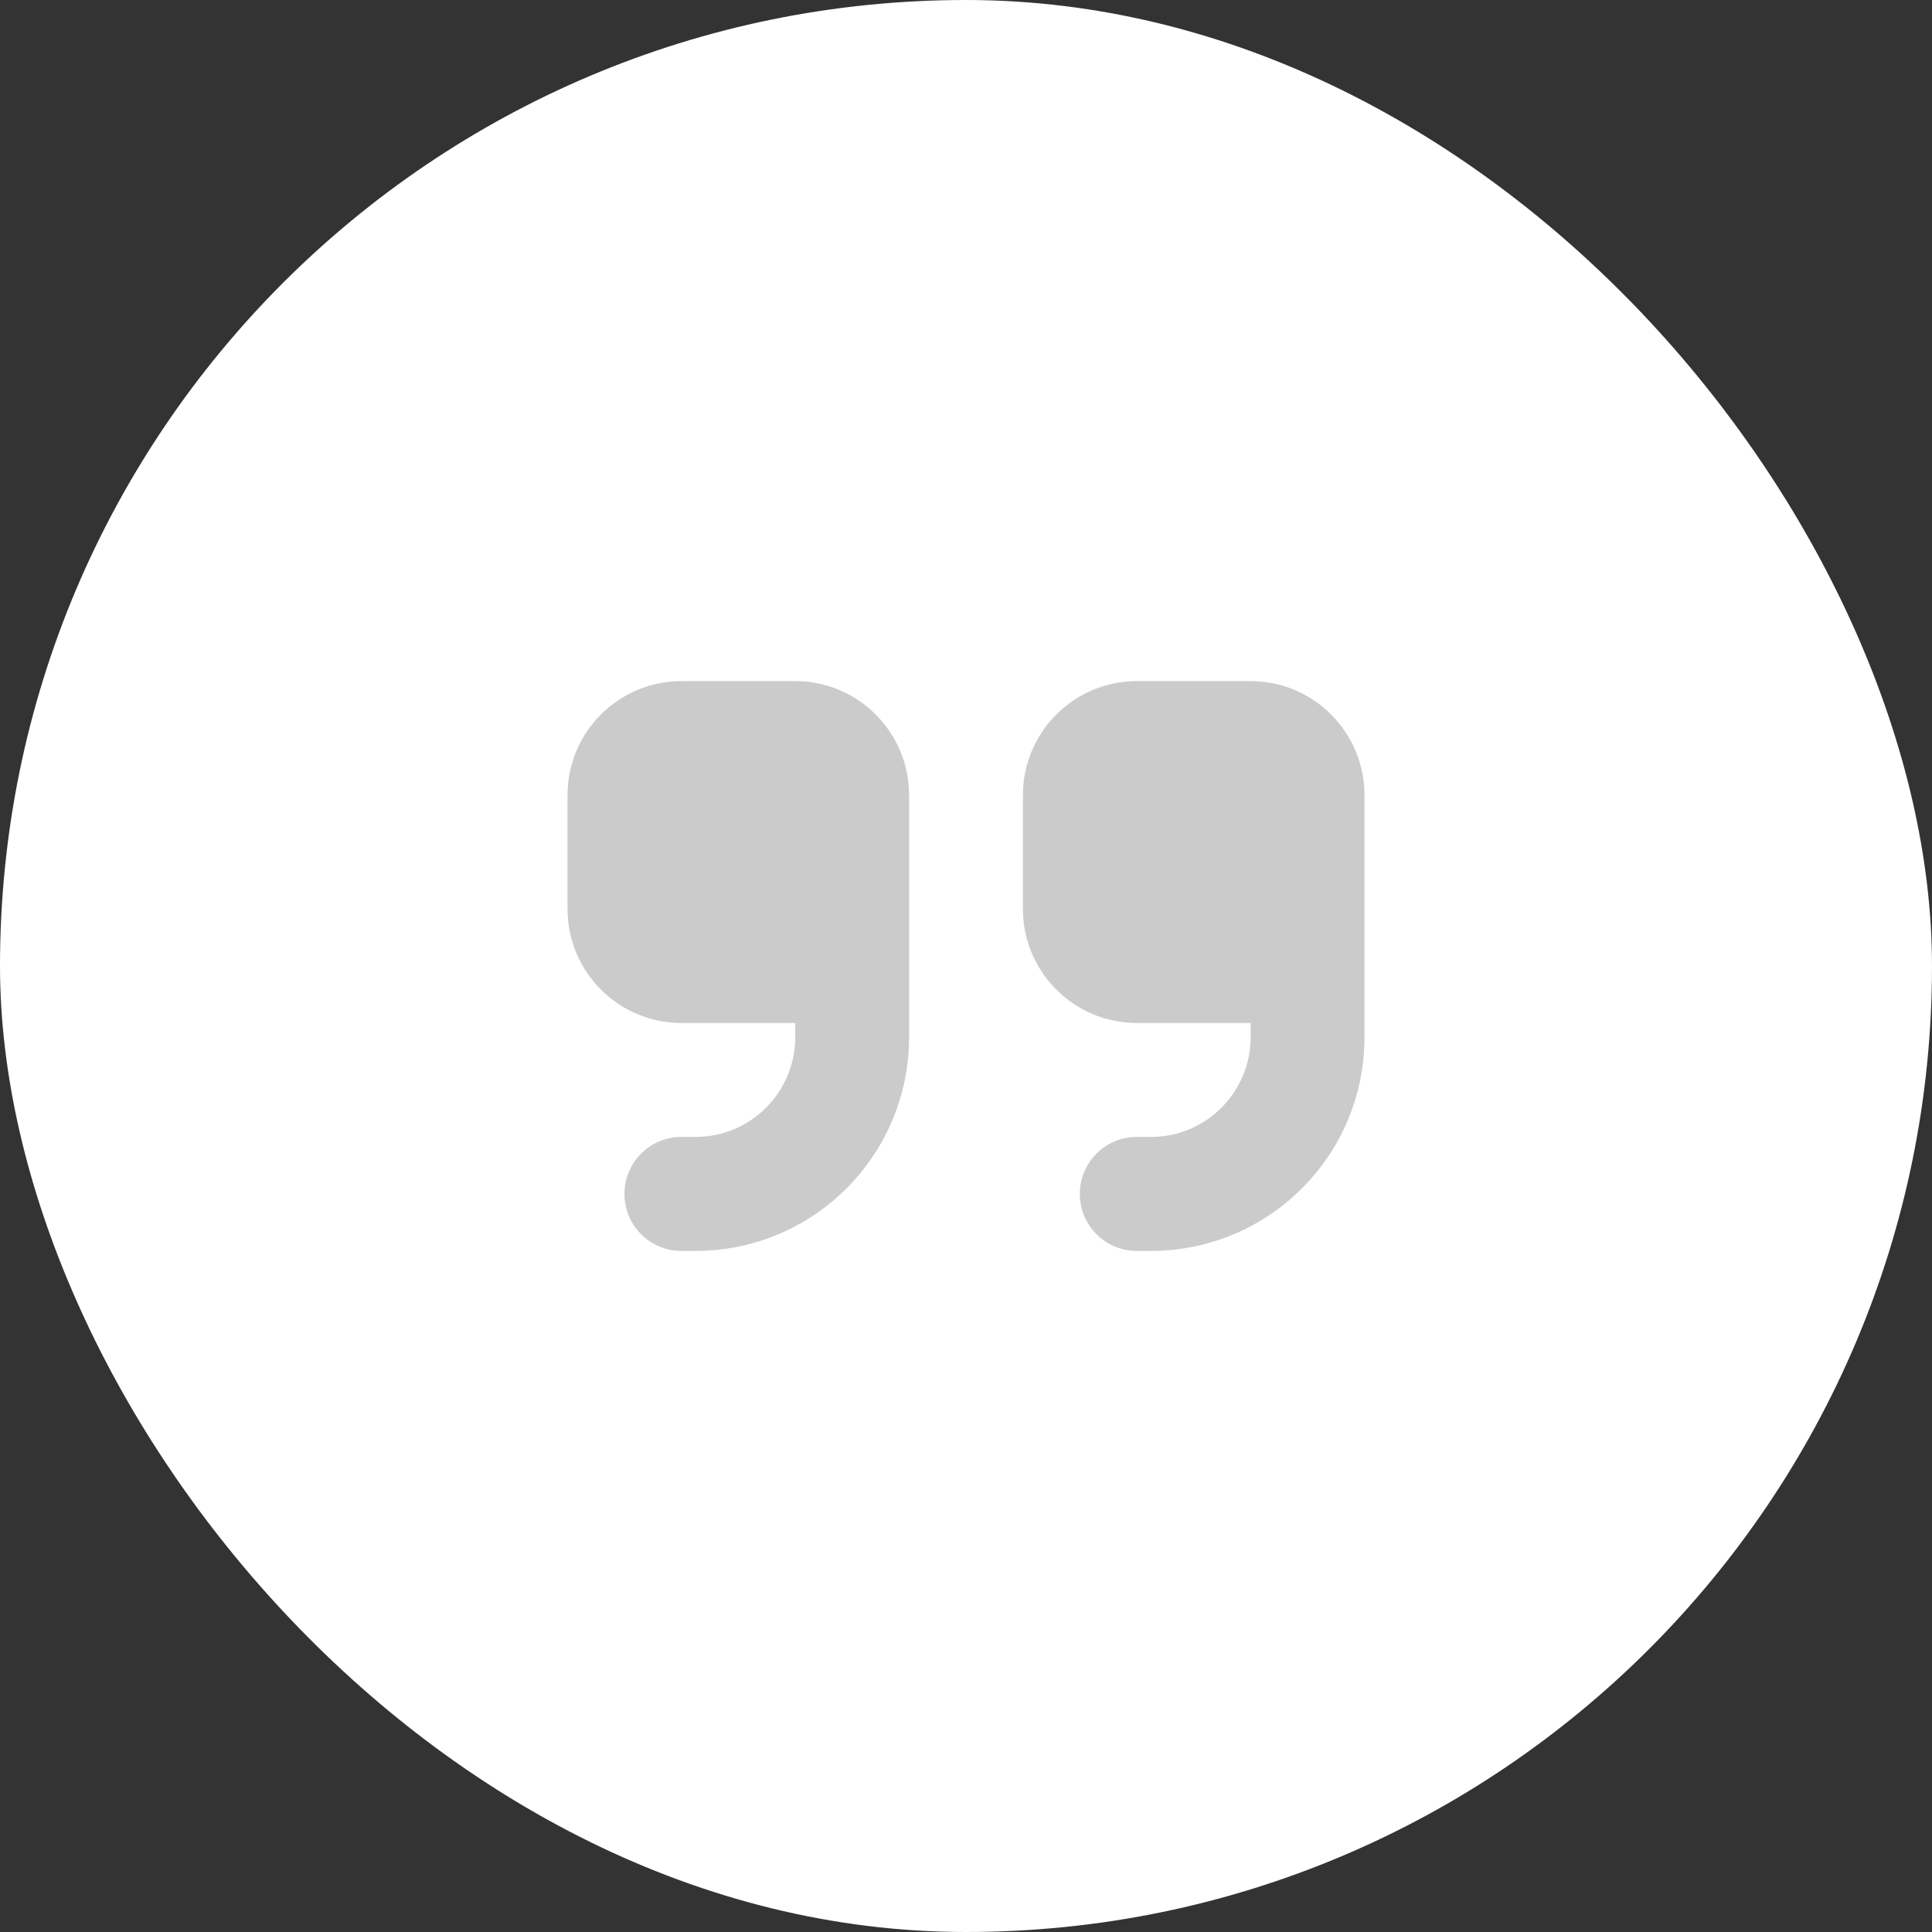 <svg width="80" height="80" viewBox="0 0 80 80" fill="none" xmlns="http://www.w3.org/2000/svg">
<rect x="0" y="0" width="80" height="80" fill="#333333" stroke="none"/>
<rect width="80" height="80" rx="40" fill="white"/>
<path d="M56.5 42.949C56.5 47.837 52.544 51.797 47.661 51.797H47.071C45.768 51.797 44.714 50.742 44.714 49.438C44.714 48.133 45.768 47.078 47.071 47.078H47.661C49.937 47.078 51.786 45.227 51.786 42.949V42.359H47.071C44.471 42.359 42.357 40.243 42.357 37.641V32.922C42.357 30.319 44.471 28.203 47.071 28.203H51.786C54.386 28.203 56.5 30.319 56.5 32.922V35.281V37.641V42.949ZM37.643 42.949C37.643 47.837 33.687 51.797 28.804 51.797H28.214C26.91 51.797 25.857 50.742 25.857 49.438C25.857 48.133 26.91 47.078 28.214 47.078H28.804C31.08 47.078 32.929 45.227 32.929 42.949V42.359H28.214C25.614 42.359 23.5 40.243 23.5 37.641V32.922C23.5 30.319 25.614 28.203 28.214 28.203H32.929C35.529 28.203 37.643 30.319 37.643 32.922V35.281V37.641V42.949Z" fill="#CBCBCB"/>
</svg>

